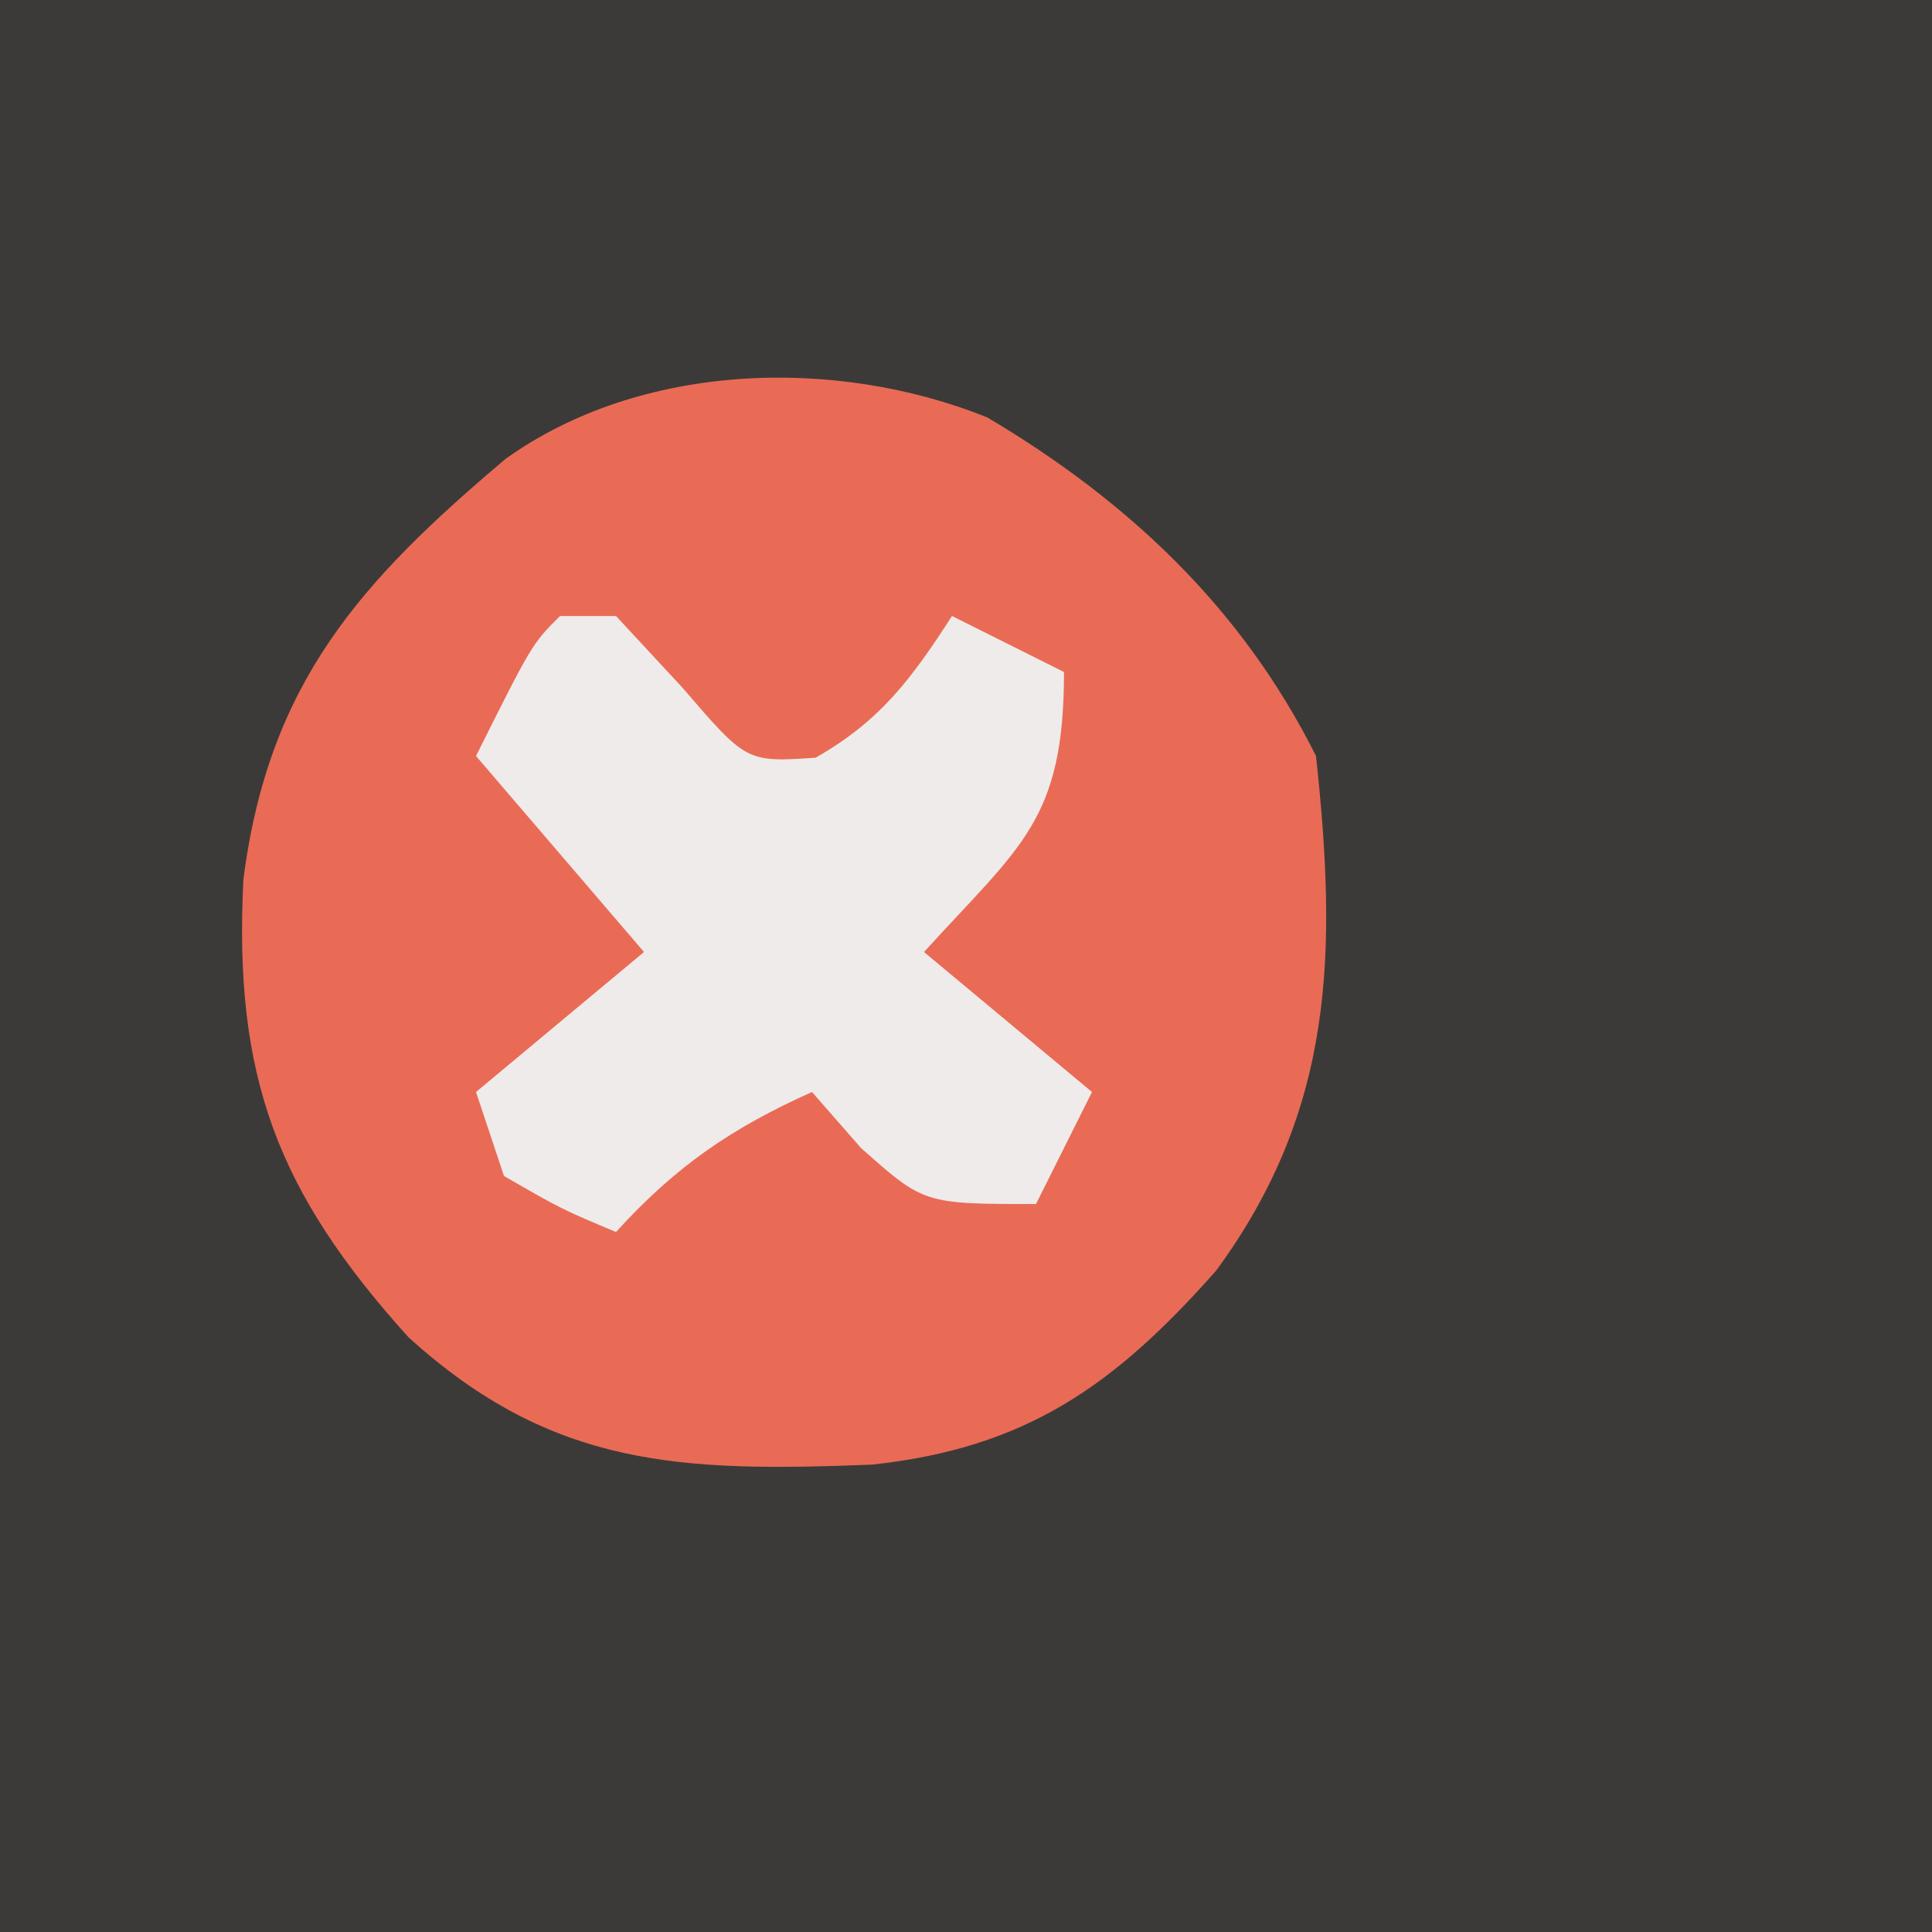 <?xml version="1.0" encoding="UTF-8"?>
<svg version="1.1" xmlns="http://www.w3.org/2000/svg" width="69" height="69">
<rect width="100%" height="100%" fill="#808080" stroke="none"/>
<path d="M0 0 C22.77 0 45.54 0 69 0 C69 22.77 69 45.54 69 69 C46.23 69 23.46 69 0 69 C0 46.23 0 23.46 0 0 Z " fill="#3C3A38" transform="translate(0,0)"/>
<path d="M0 0 C5.026 2.981 9.1 6.81 11.742 12.094 C12.495 19.08 12.417 24.693 8.176 30.473 C4.544 34.579 1.39 36.808 -4.113 37.402 C-10.893 37.665 -15.515 37.529 -20.668 32.855 C-25.34 27.678 -26.919 23.578 -26.566 16.512 C-25.67 9.484 -22.392 5.866 -17.195 1.477 C-12.366 -1.97 -5.427 -2.178 0 0 Z " fill="#E96B56" transform="translate(35.258,14.906)"/>
<path d="M0 0 C0.66 0 1.32 0 2 0 C2.784 0.846 3.567 1.691 4.375 2.562 C6.663 5.224 6.663 5.224 9.125 5.062 C11.446 3.747 12.565 2.224 14 0 C15.32 0.66 16.64 1.32 18 2 C18 7.305 16.464 8.19 13 12 C14.98 13.65 16.96 15.3 19 17 C18.34 18.32 17.68 19.64 17 21 C13 21 13 21 10.75 19 C10.172 18.34 9.595 17.68 9 17 C6.116 18.293 4.128 19.659 2 22 C0.062 21.188 0.062 21.188 -2 20 C-2.33 19.01 -2.66 18.02 -3 17 C-1.02 15.35 0.96 13.7 3 12 C1.02 9.69 -0.96 7.38 -3 5 C-1 1 -1 1 0 0 Z " fill="#EFEBEA" transform="translate(20,22)"/>
</svg>
